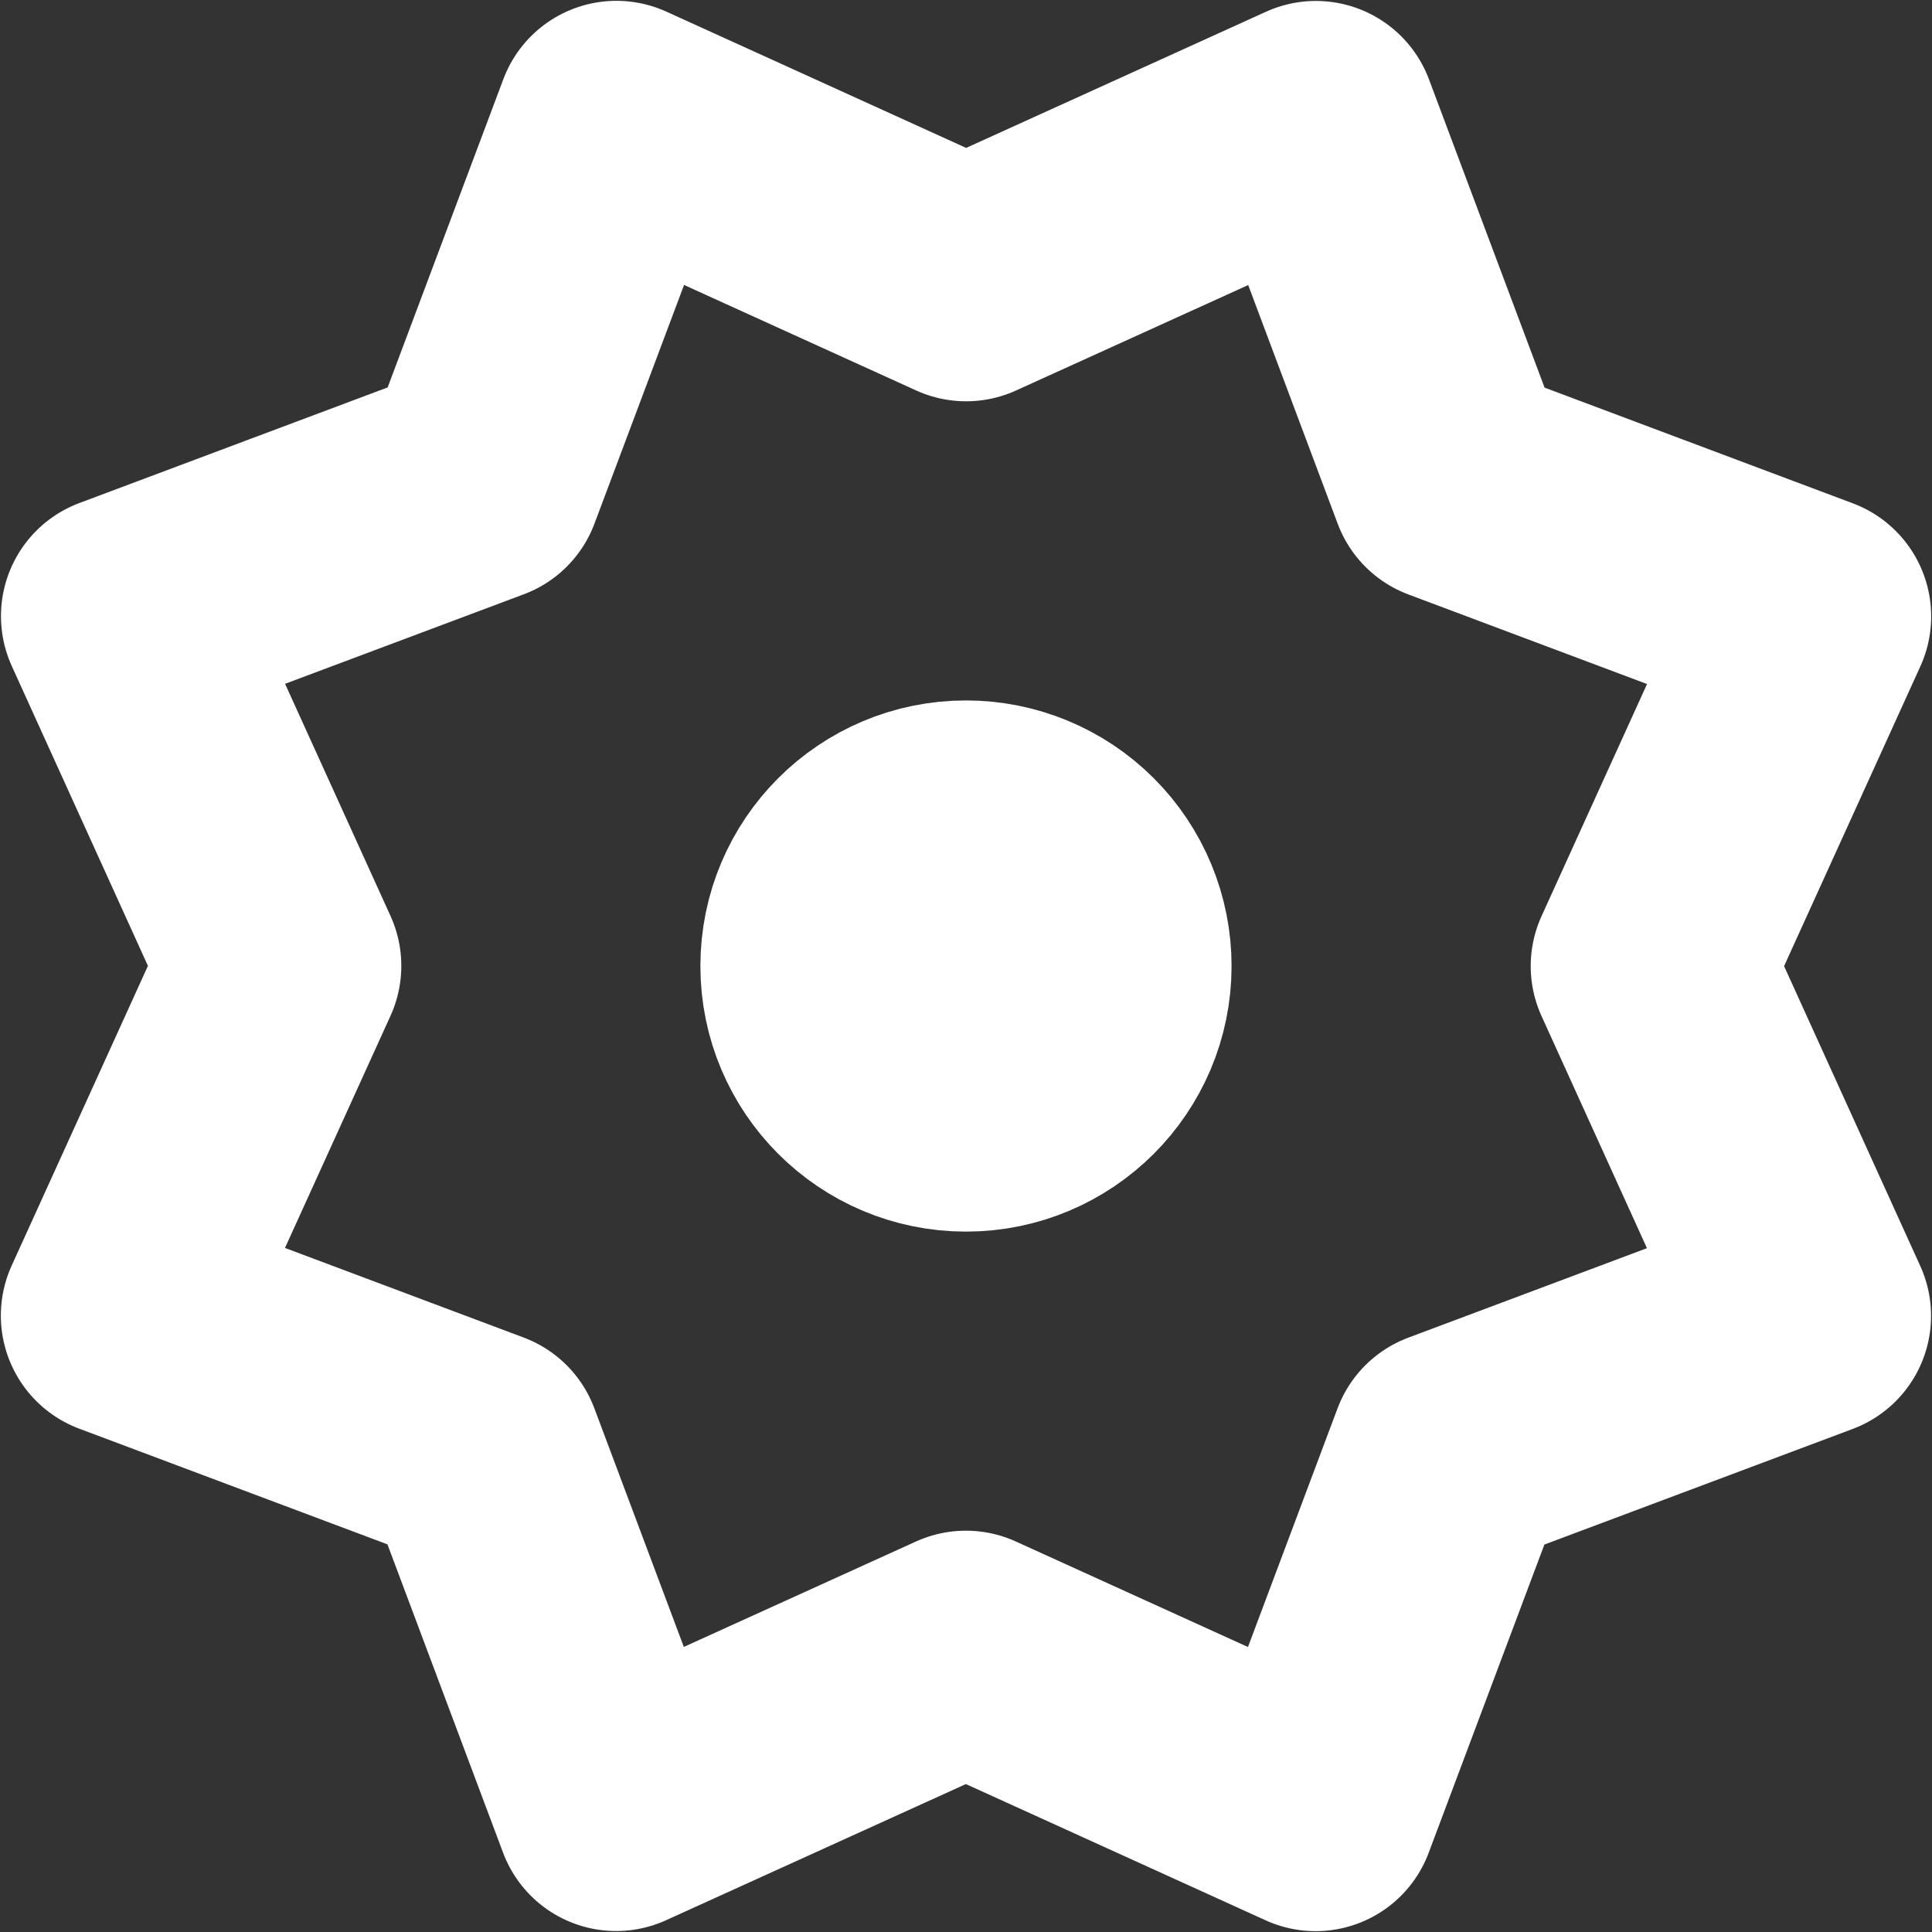<svg version="1.1" viewBox="0.0 0.0 96.0 96.0" fill="none" stroke="none" stroke-linecap="square" stroke-miterlimit="10" xmlns:xlink="http://www.w3.org/1999/xlink" xmlns="http://www.w3.org/2000/svg"><rect x="0.0" y="0.0" width="96.0" height="96.0" fill="#333333" stroke="none"/><clipPath id="p.0"><path d="m0 0l96.0 0l0 96.0l-96.0 0l0 -96.0z" clip-rule="nonzero"/></clipPath><g clip-path="url(#p.0)"><path fill="#000000" fill-opacity="0.0" d="m0 0l96.0 0l0 96.0l-96.0 0z" fill-rule="evenodd"/><path fill="#000000" fill-opacity="0.0" d="m6.048 30.614l17.873 -6.702l6.708 -17.871l17.377 7.899l17.38 -7.893l6.702 17.873l17.871 6.708l-7.899 17.377l7.893 17.38l-17.873 6.702l-6.708 17.871l-17.377 -7.899l-17.38 7.893l-6.702 -17.873l-17.871 -6.708l7.899 -17.377z" fill-rule="evenodd"/><path stroke="#ffffff" stroke-width="12.0" stroke-linejoin="round" stroke-linecap="butt" d="m6.048 30.614l17.873 -6.702l6.708 -17.871l17.377 7.899l17.38 -7.893l6.702 17.873l17.871 6.708l-7.899 17.377l7.893 17.38l-17.873 6.702l-6.708 17.871l-17.377 -7.899l-17.38 7.893l-6.702 -17.873l-17.871 -6.708l7.899 -17.377z" fill-rule="evenodd"/><path fill="#ffffff" d="m40.802 48.001l0 0c0 -3.975 3.222 -7.197 7.197 -7.197l0 0c1.909 0 3.739 0.758 5.089 2.108c1.35 1.35 2.108 3.18 2.108 5.089l0 0c0 3.975 -3.222 7.197 -7.197 7.197l0 0c-3.975 0 -7.197 -3.222 -7.197 -7.197z" fill-rule="evenodd"/><path stroke="#ffffff" stroke-width="12.0" stroke-linejoin="round" stroke-linecap="butt" d="m40.802 48.001l0 0c0 -3.975 3.222 -7.197 7.197 -7.197l0 0c1.909 0 3.739 0.758 5.089 2.108c1.35 1.35 2.108 3.18 2.108 5.089l0 0c0 3.975 -3.222 7.197 -7.197 7.197l0 0c-3.975 0 -7.197 -3.222 -7.197 -7.197z" fill-rule="evenodd"/></g></svg>